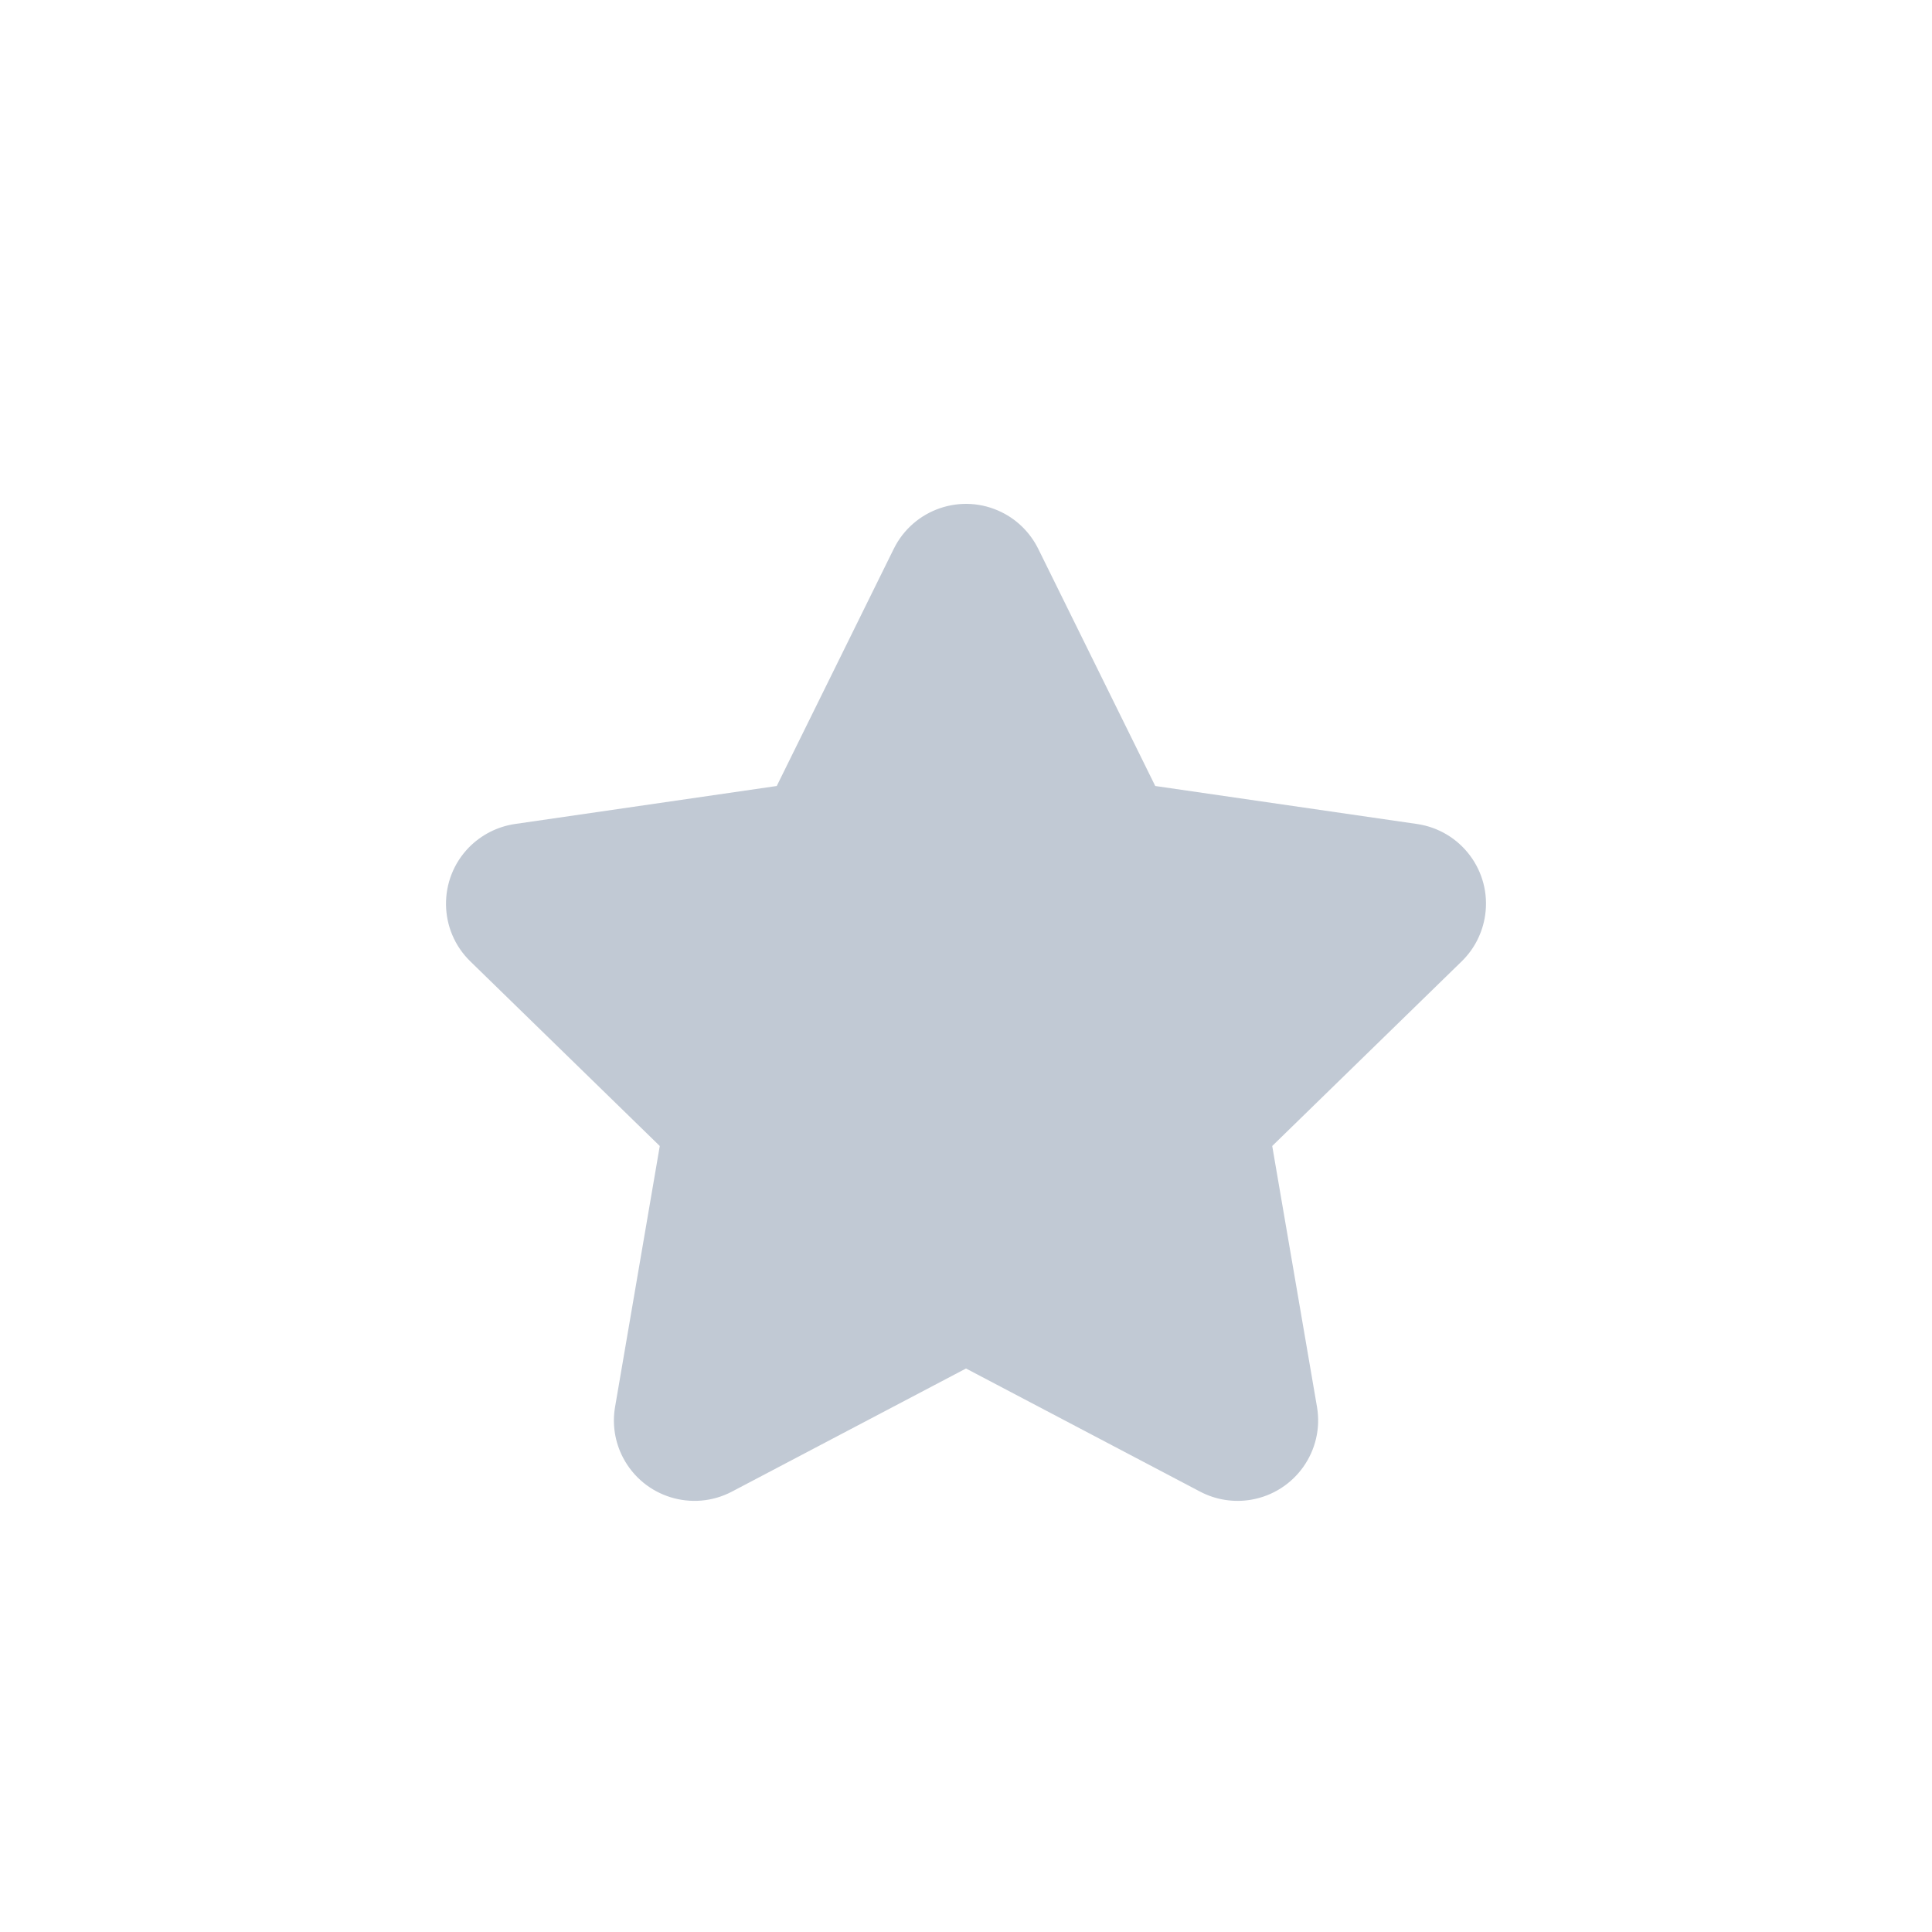 <svg xmlns="http://www.w3.org/2000/svg" width="24" height="24" viewBox="0 0 24 24"> <g fill="none" fill-rule="evenodd"> <g> <g> <g> <path d="M0 0H24V24H0z" transform="translate(-558 -969) translate(478 120) translate(80 849)"/> <path fill="#c1c9d4" d="M12 17l-2.909 1.53c-.489.256-1.093.068-1.35-.42-.103-.195-.138-.418-.1-.635l.555-3.239-2.354-2.294c-.395-.385-.403-1.018-.018-1.414.154-.157.355-.26.573-.292l3.252-.472 1.454-2.947c.245-.495.844-.699 1.34-.454.197.097.356.257.454.454l1.454 2.947 3.252.472c.547.08.926.587.846 1.134-.032.218-.134.419-.291.572l-2.354 2.294.556 3.24c.093.543-.272 1.06-.817 1.154-.217.037-.44.002-.634-.1L12 17z" transform="translate(-558 -969) translate(478 120) translate(80 849)"/> </g> </g> </g> </g> </svg> 